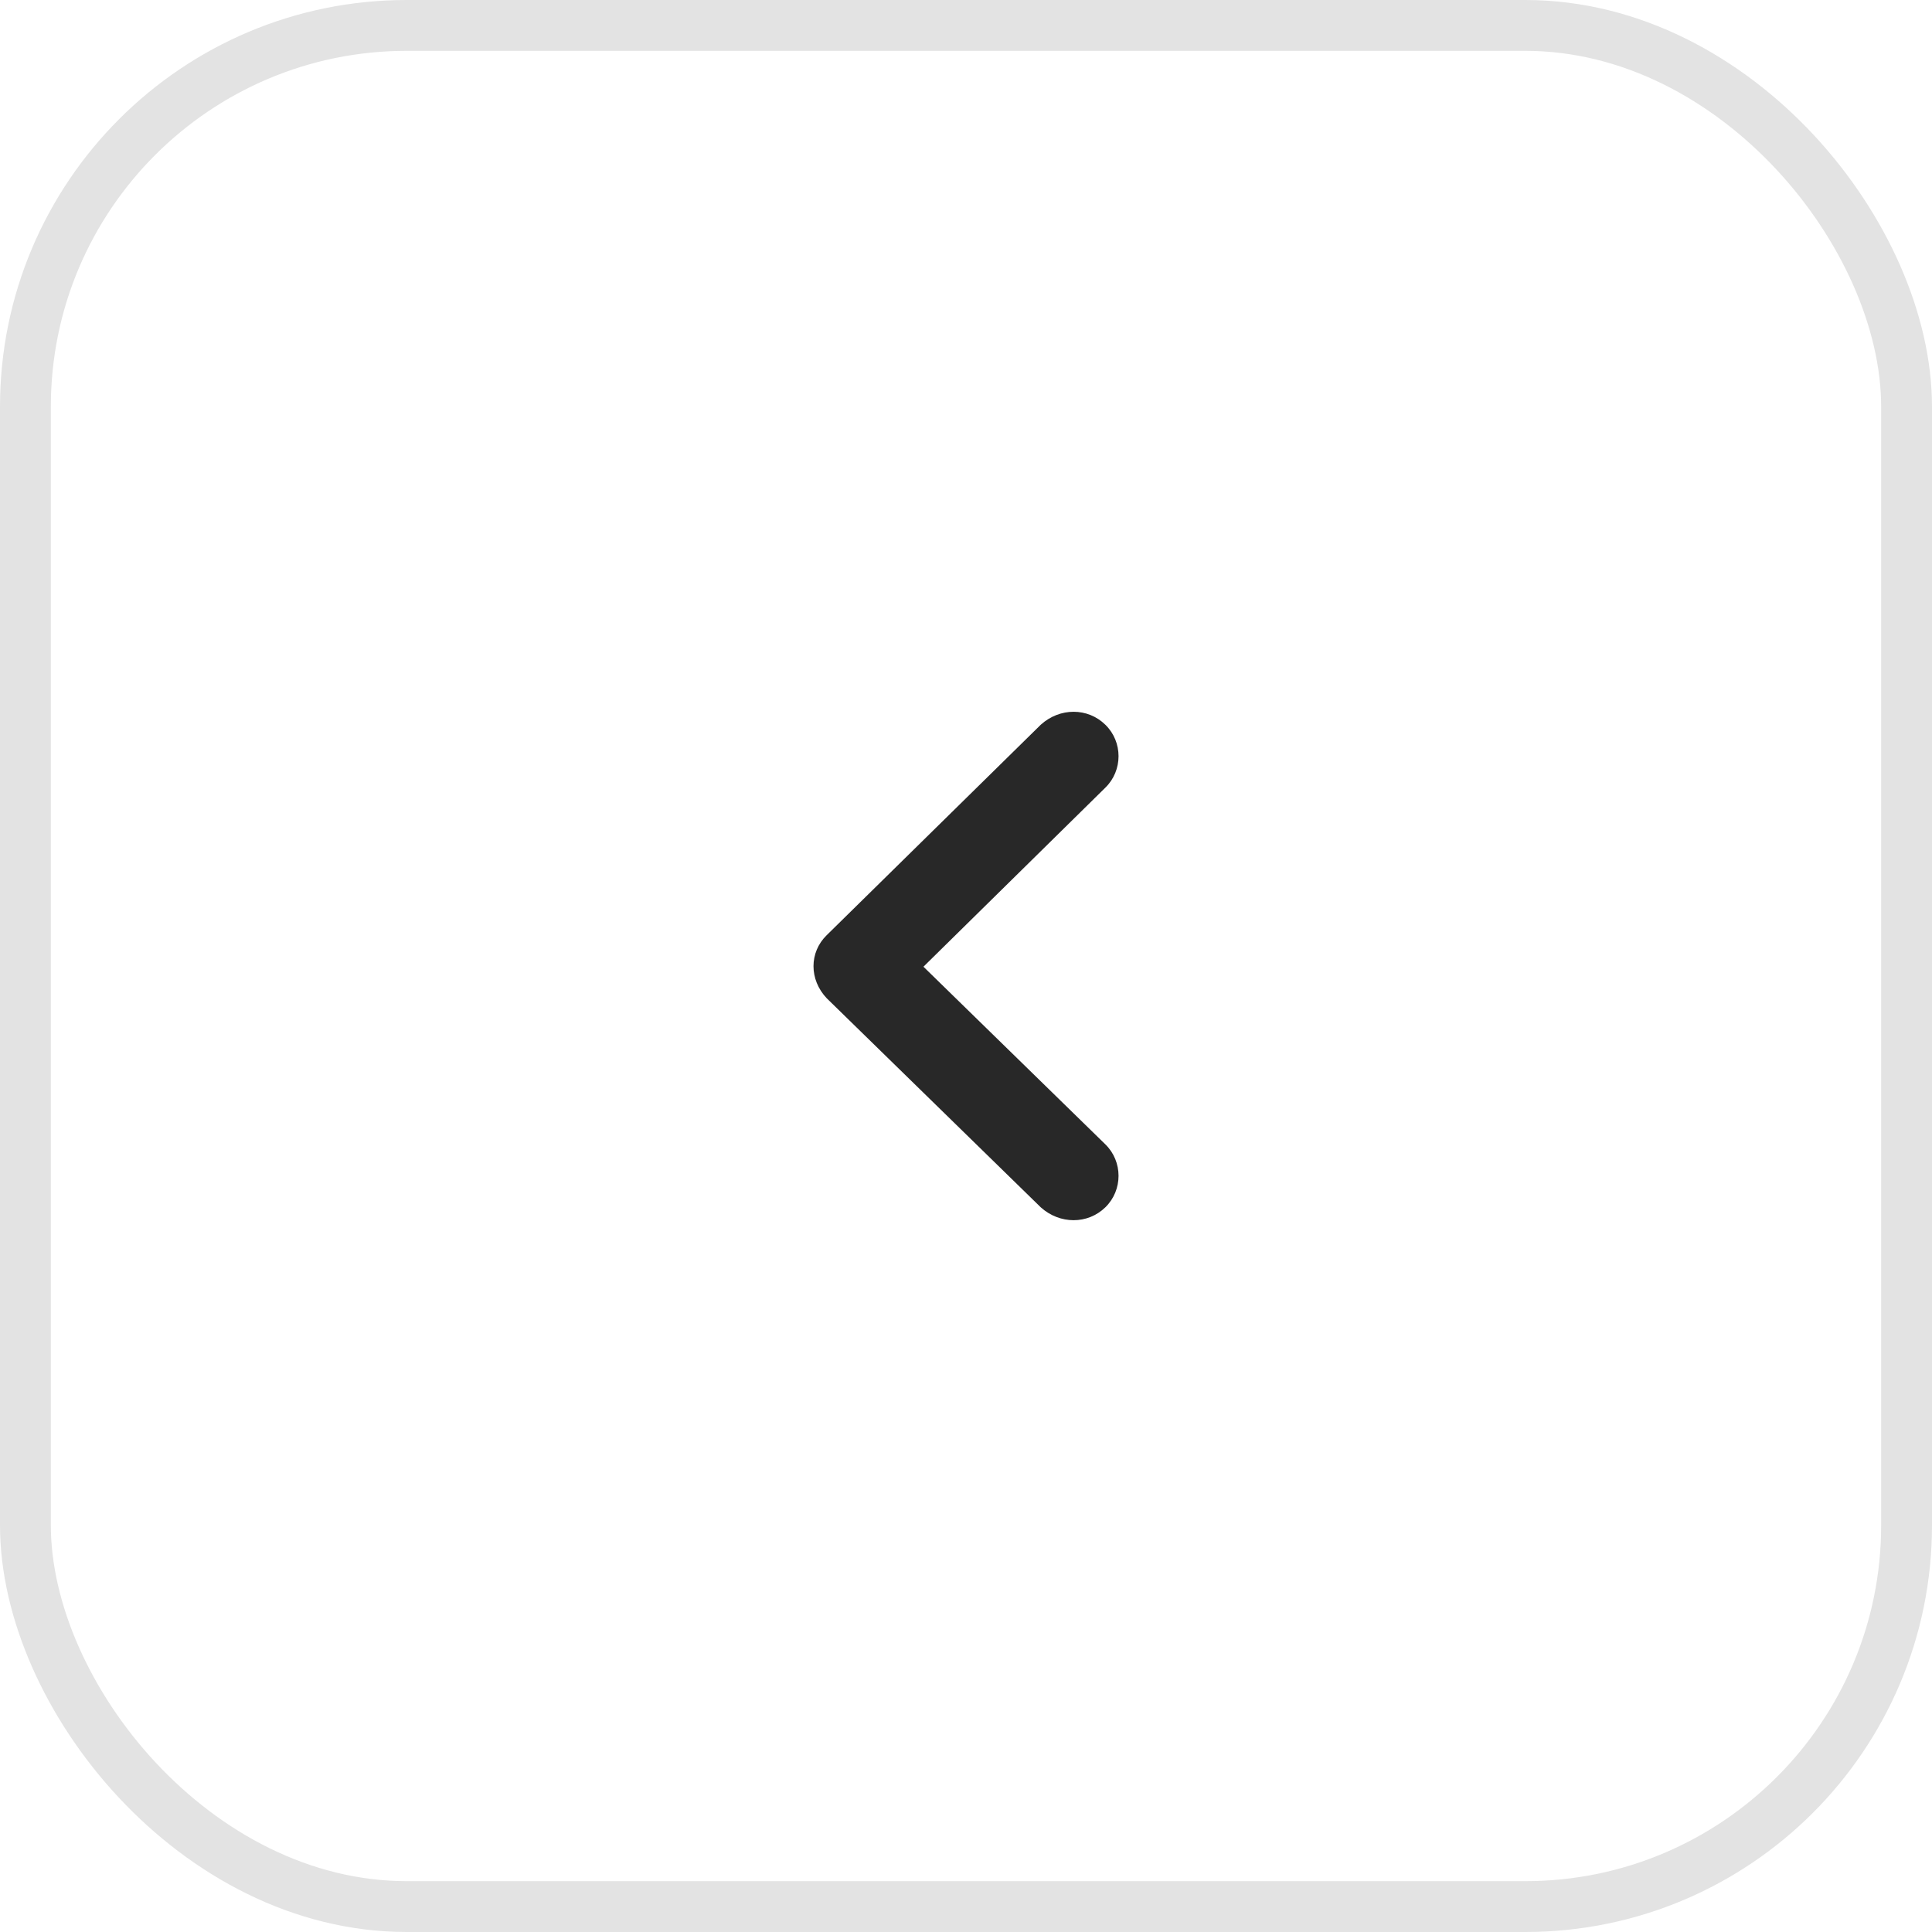 <svg width="38" height="38" viewBox="0 0 38 38" fill="none" xmlns="http://www.w3.org/2000/svg">
<path fill-rule="evenodd" clip-rule="evenodd" d="M16.26 19.634L20.471 23.747C20.846 24.084 21.394 24.084 21.74 23.747C22.087 23.409 22.087 22.845 21.74 22.507L18.163 19.014L21.74 15.493C22.087 15.155 22.087 14.591 21.74 14.254C21.394 13.915 20.846 13.915 20.471 14.254L16.26 18.394C15.914 18.732 15.914 19.268 16.26 19.634Z" fill="#282828"/>
<rect x="0.5" y="0.5" width="37" height="37" rx="7.5" stroke="#E3E3E3"/>
</svg>
